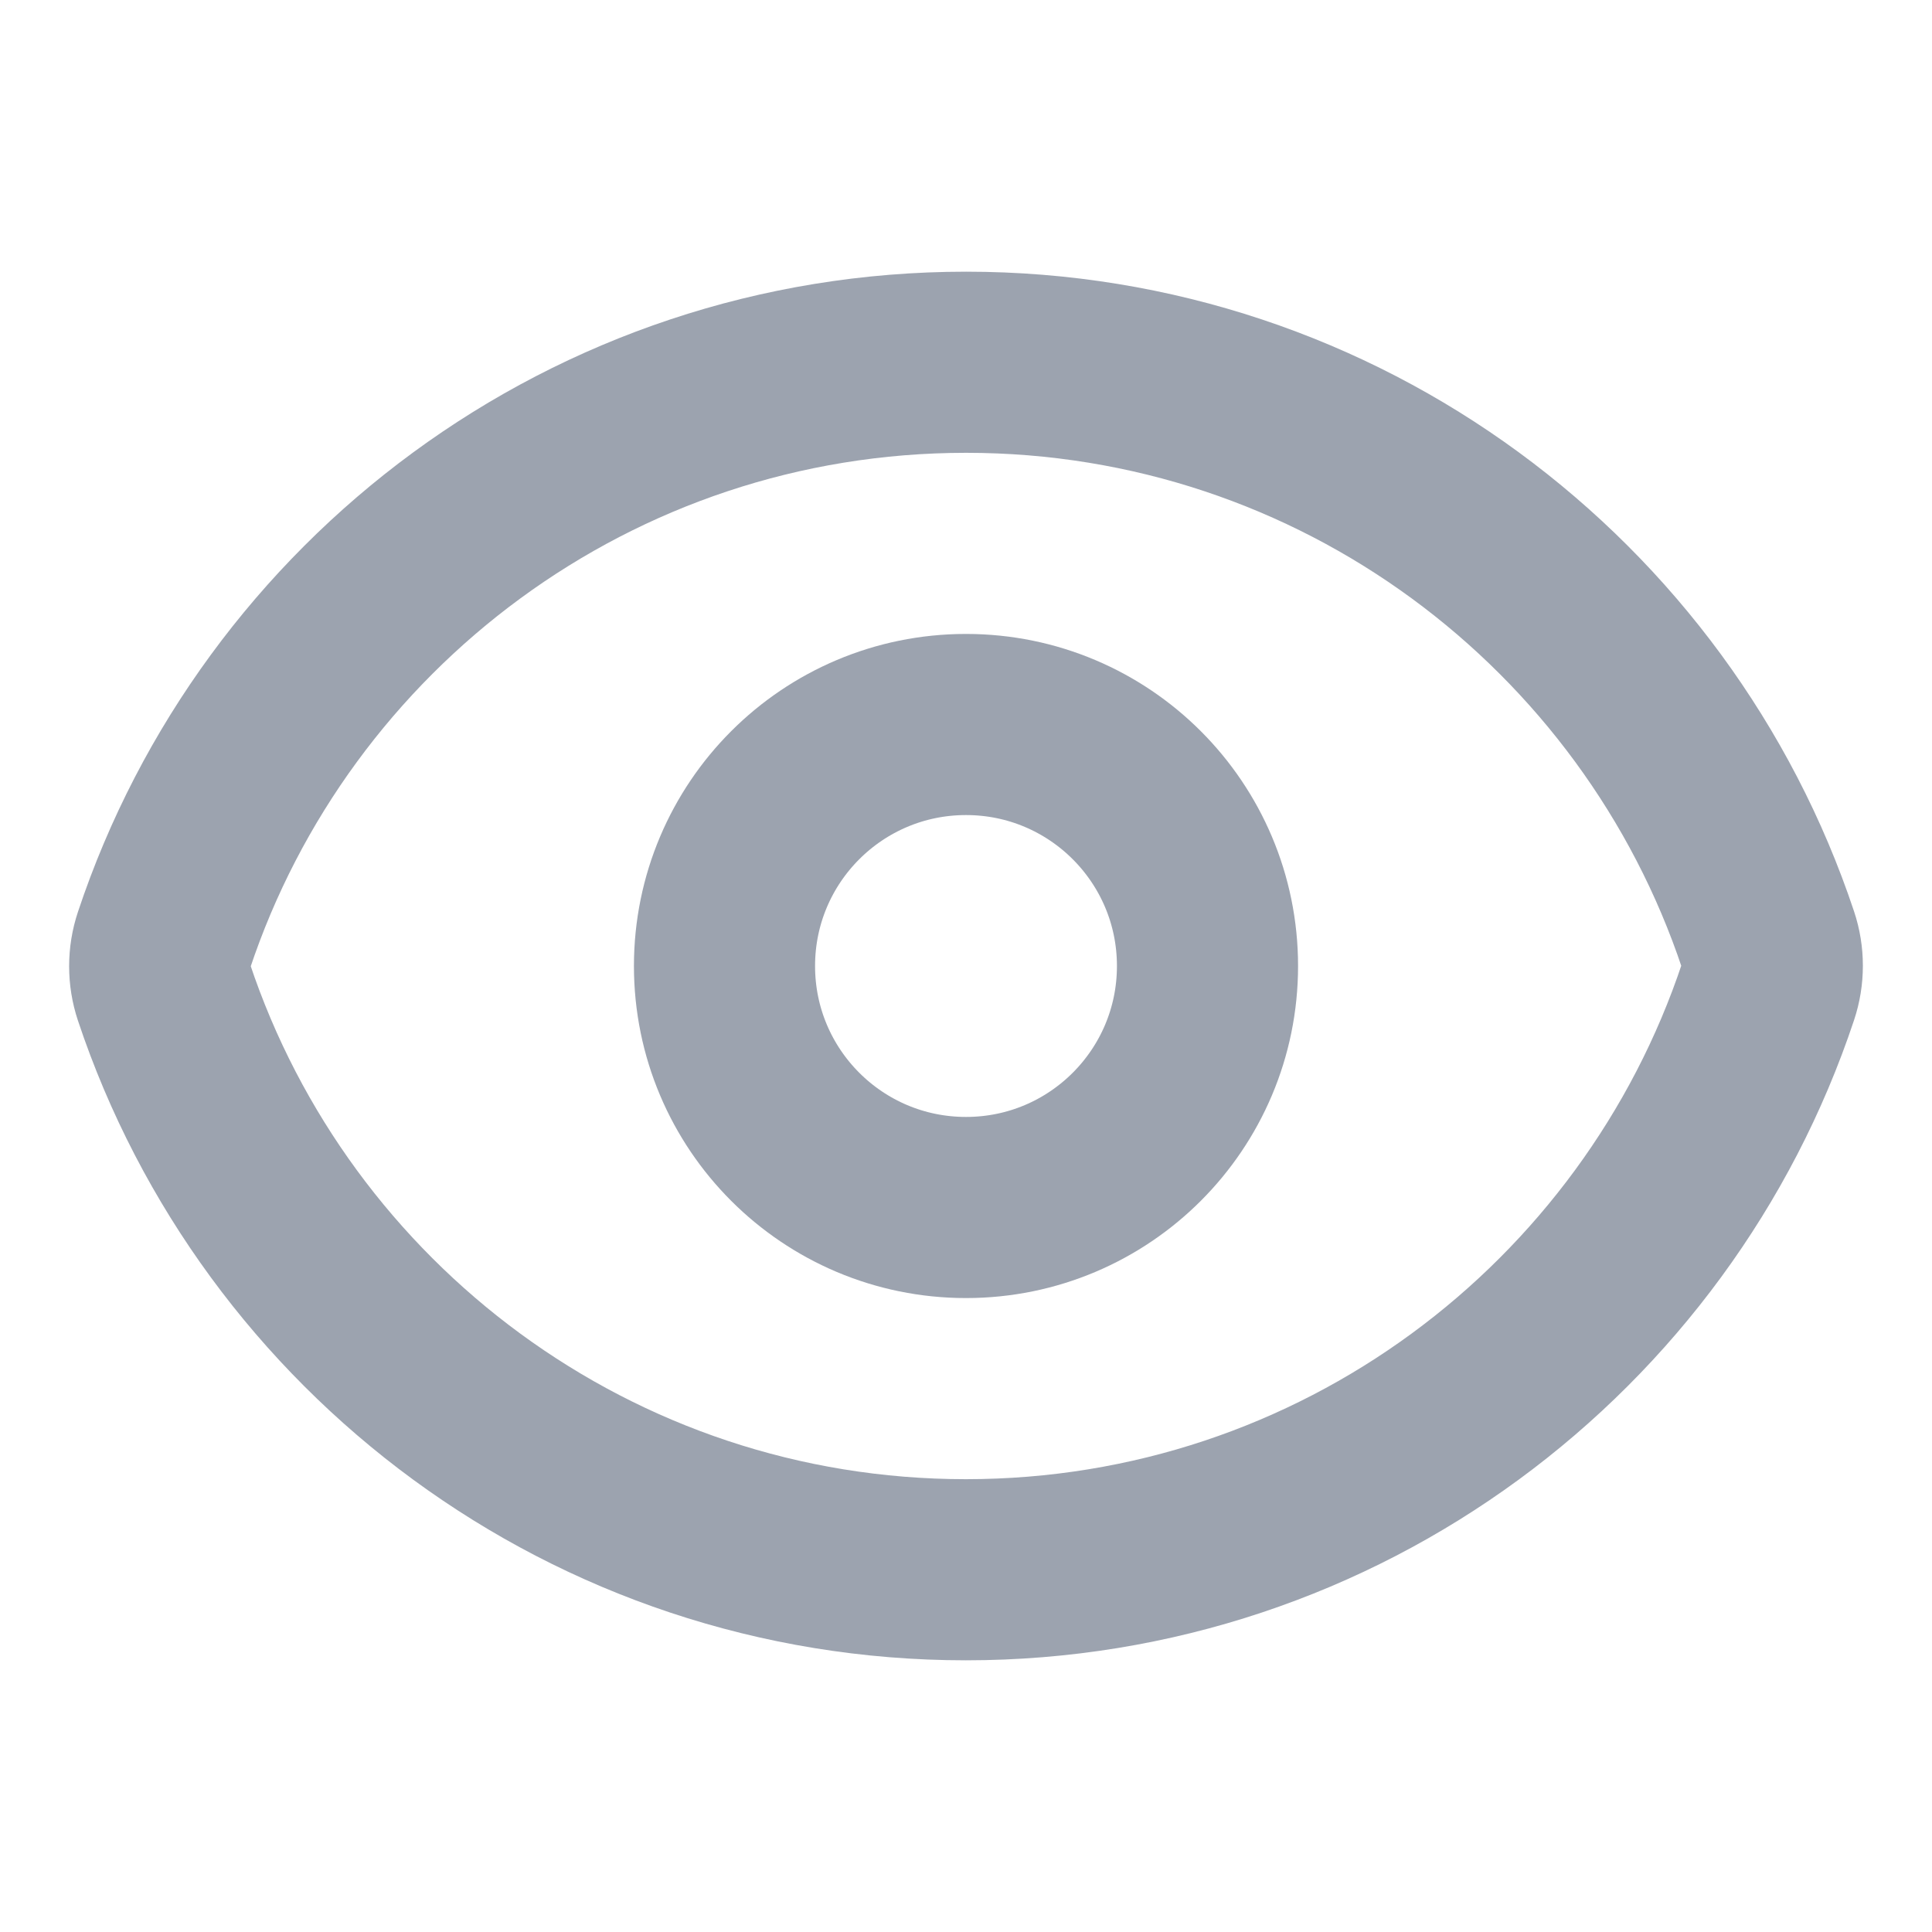 <svg width="16" height="16" viewBox="0 0 16 16" fill="none" xmlns="http://www.w3.org/2000/svg">
<path d="M1.357 8.215C1.311 8.077 1.311 7.927 1.357 7.789C2.283 5.006 4.907 3 8.001 3C11.092 3 13.716 5.005 14.643 7.785C14.689 7.923 14.689 8.073 14.643 8.211C13.717 10.993 11.093 13 7.999 13C4.908 13 2.284 10.995 1.357 8.215Z" stroke="#9CA3AF" stroke-width="1.5" stroke-linecap="round" stroke-linejoin="round"/>
<path d="M10 8C10 9.105 9.105 10 8 10C6.895 10 6 9.105 6 8C6 6.895 6.895 6 8 6C9.105 6 10 6.895 10 8Z" stroke="#9CA3AF" stroke-width="1.5" stroke-linecap="round" stroke-linejoin="round"/>
</svg>
